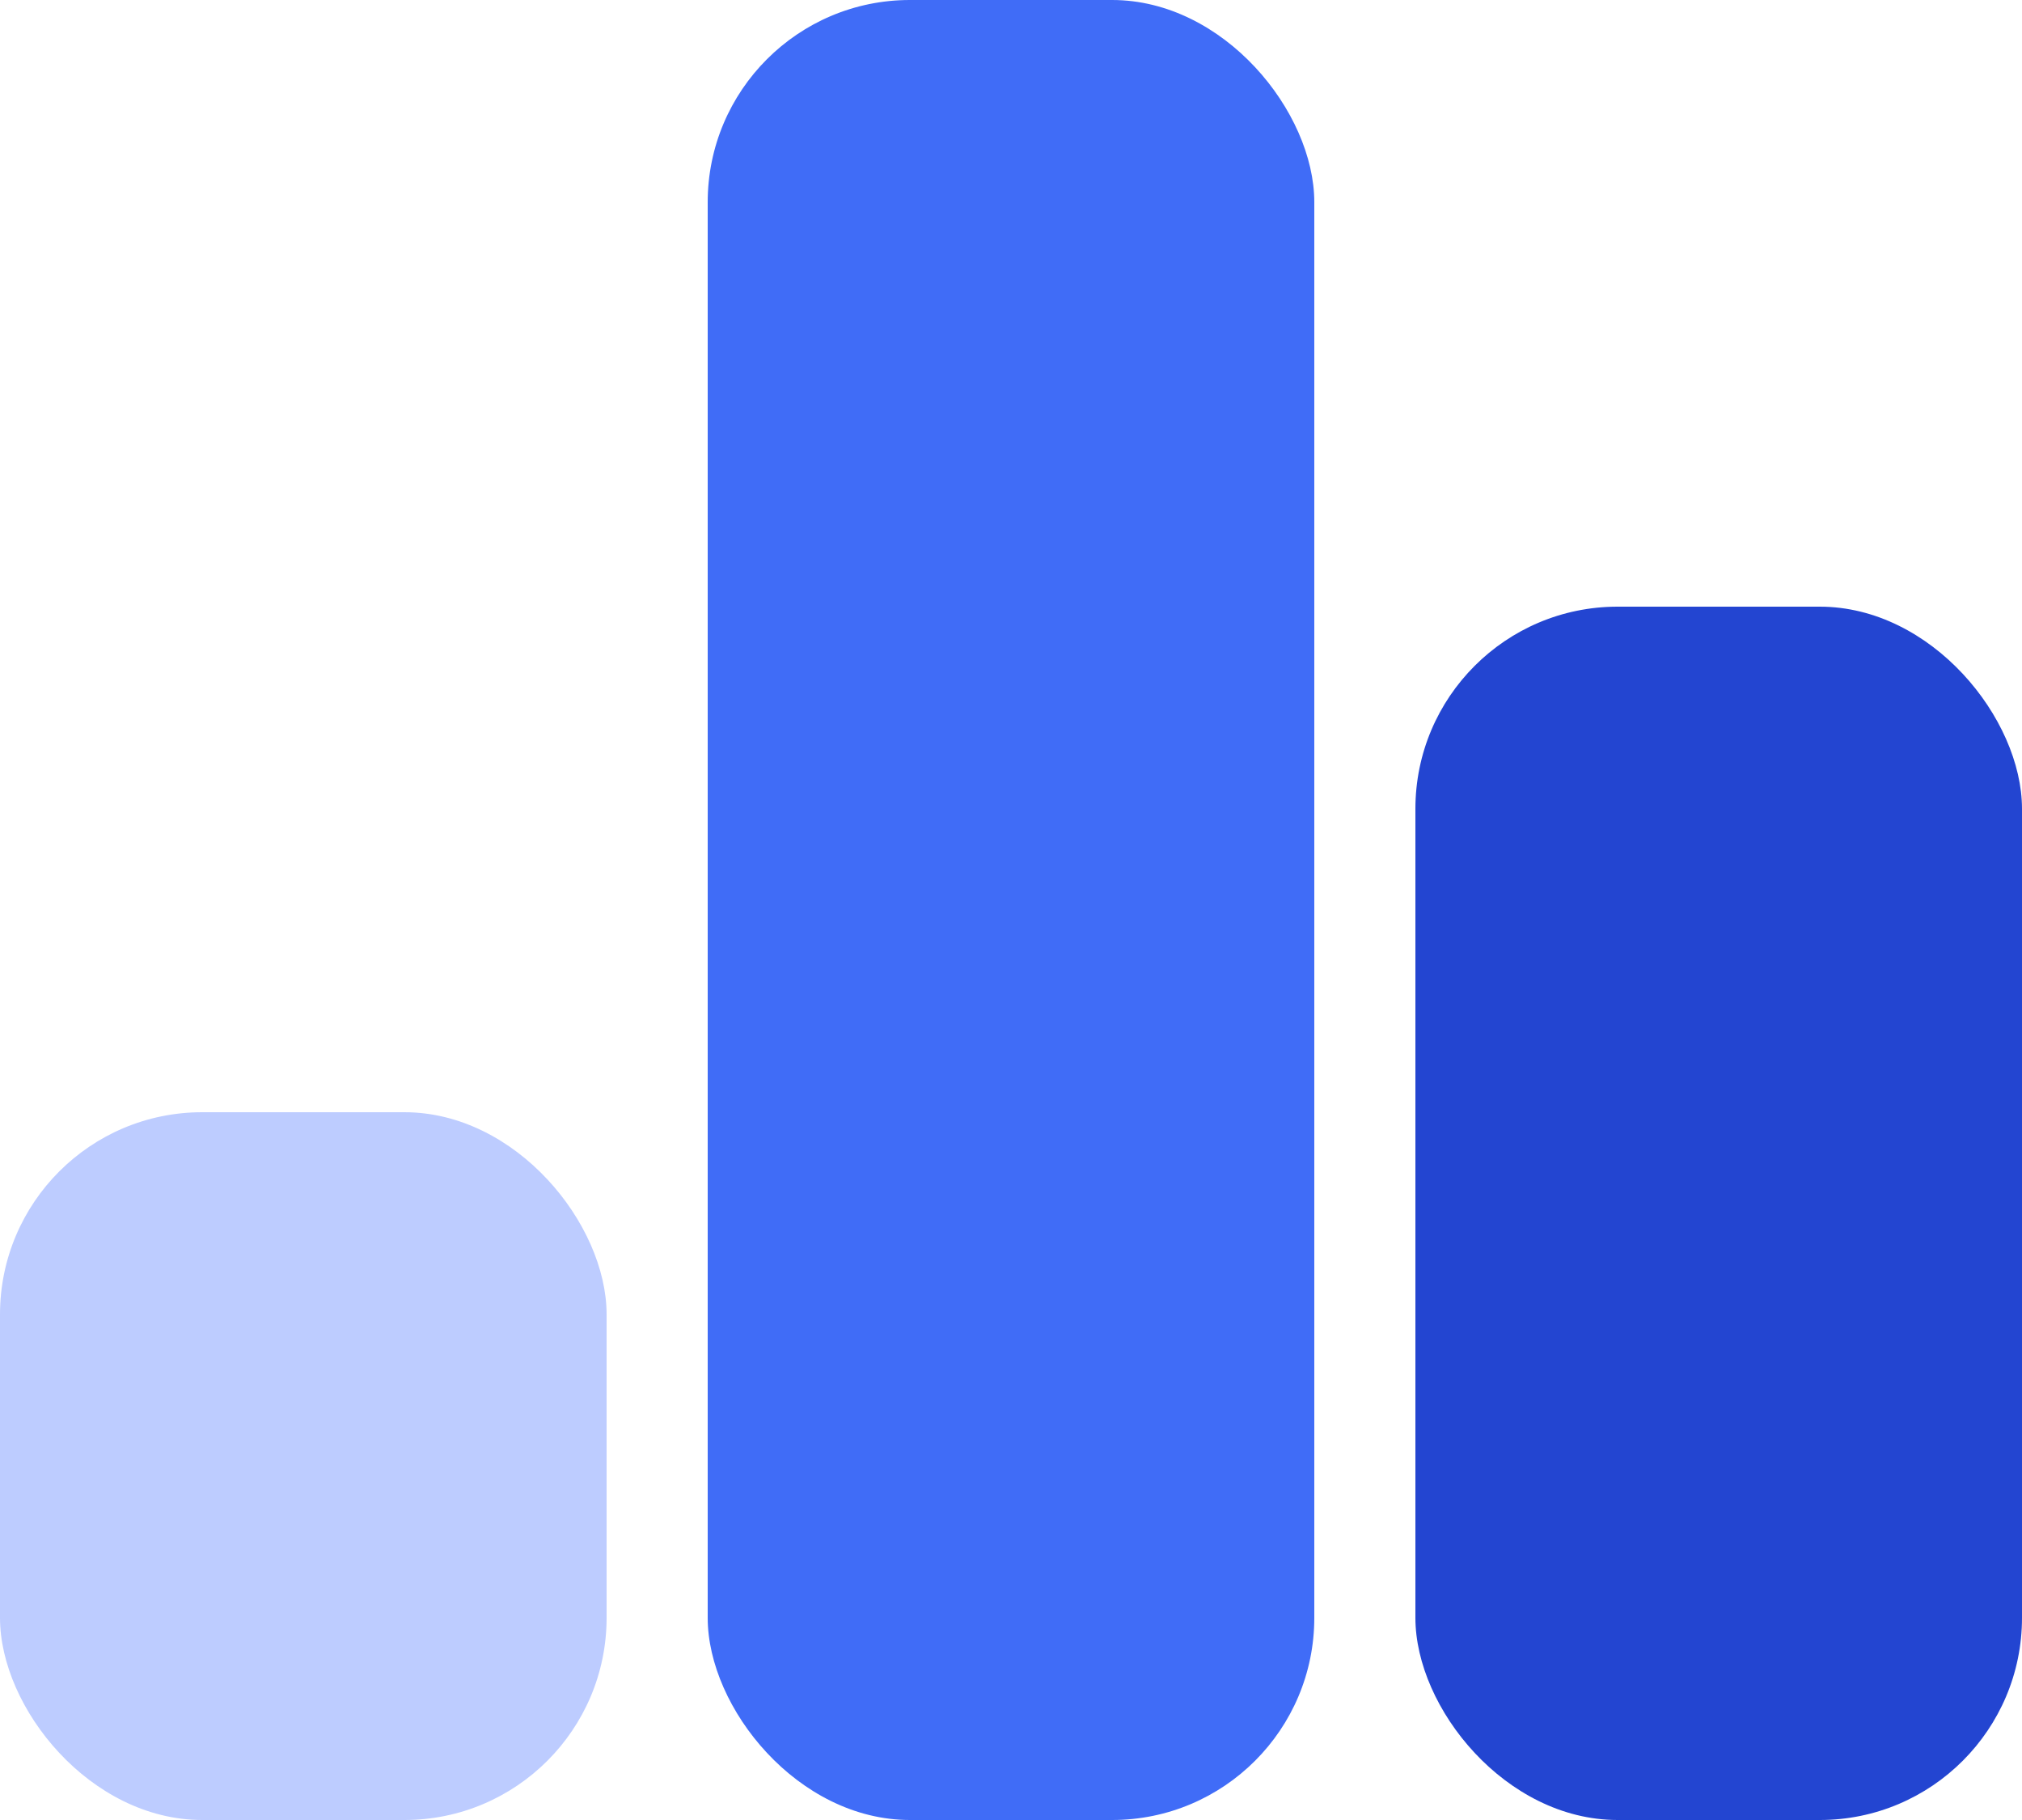 <svg xmlns="http://www.w3.org/2000/svg" width="20" height="18" viewBox="0 0 20 18"><defs><style>.a{fill:#bdccff;}.b{fill:#406cf7;}.c{fill:#2345d1;}</style></defs><g transform="translate(-1109 -163)"><rect class="a" width="6" height="7" rx="2" transform="translate(1109 174)"/><rect class="b" width="6" height="18" rx="2" transform="translate(1116 163)"/><rect class="c" width="6" height="12" rx="2" transform="translate(1123 169)"/></g></svg>